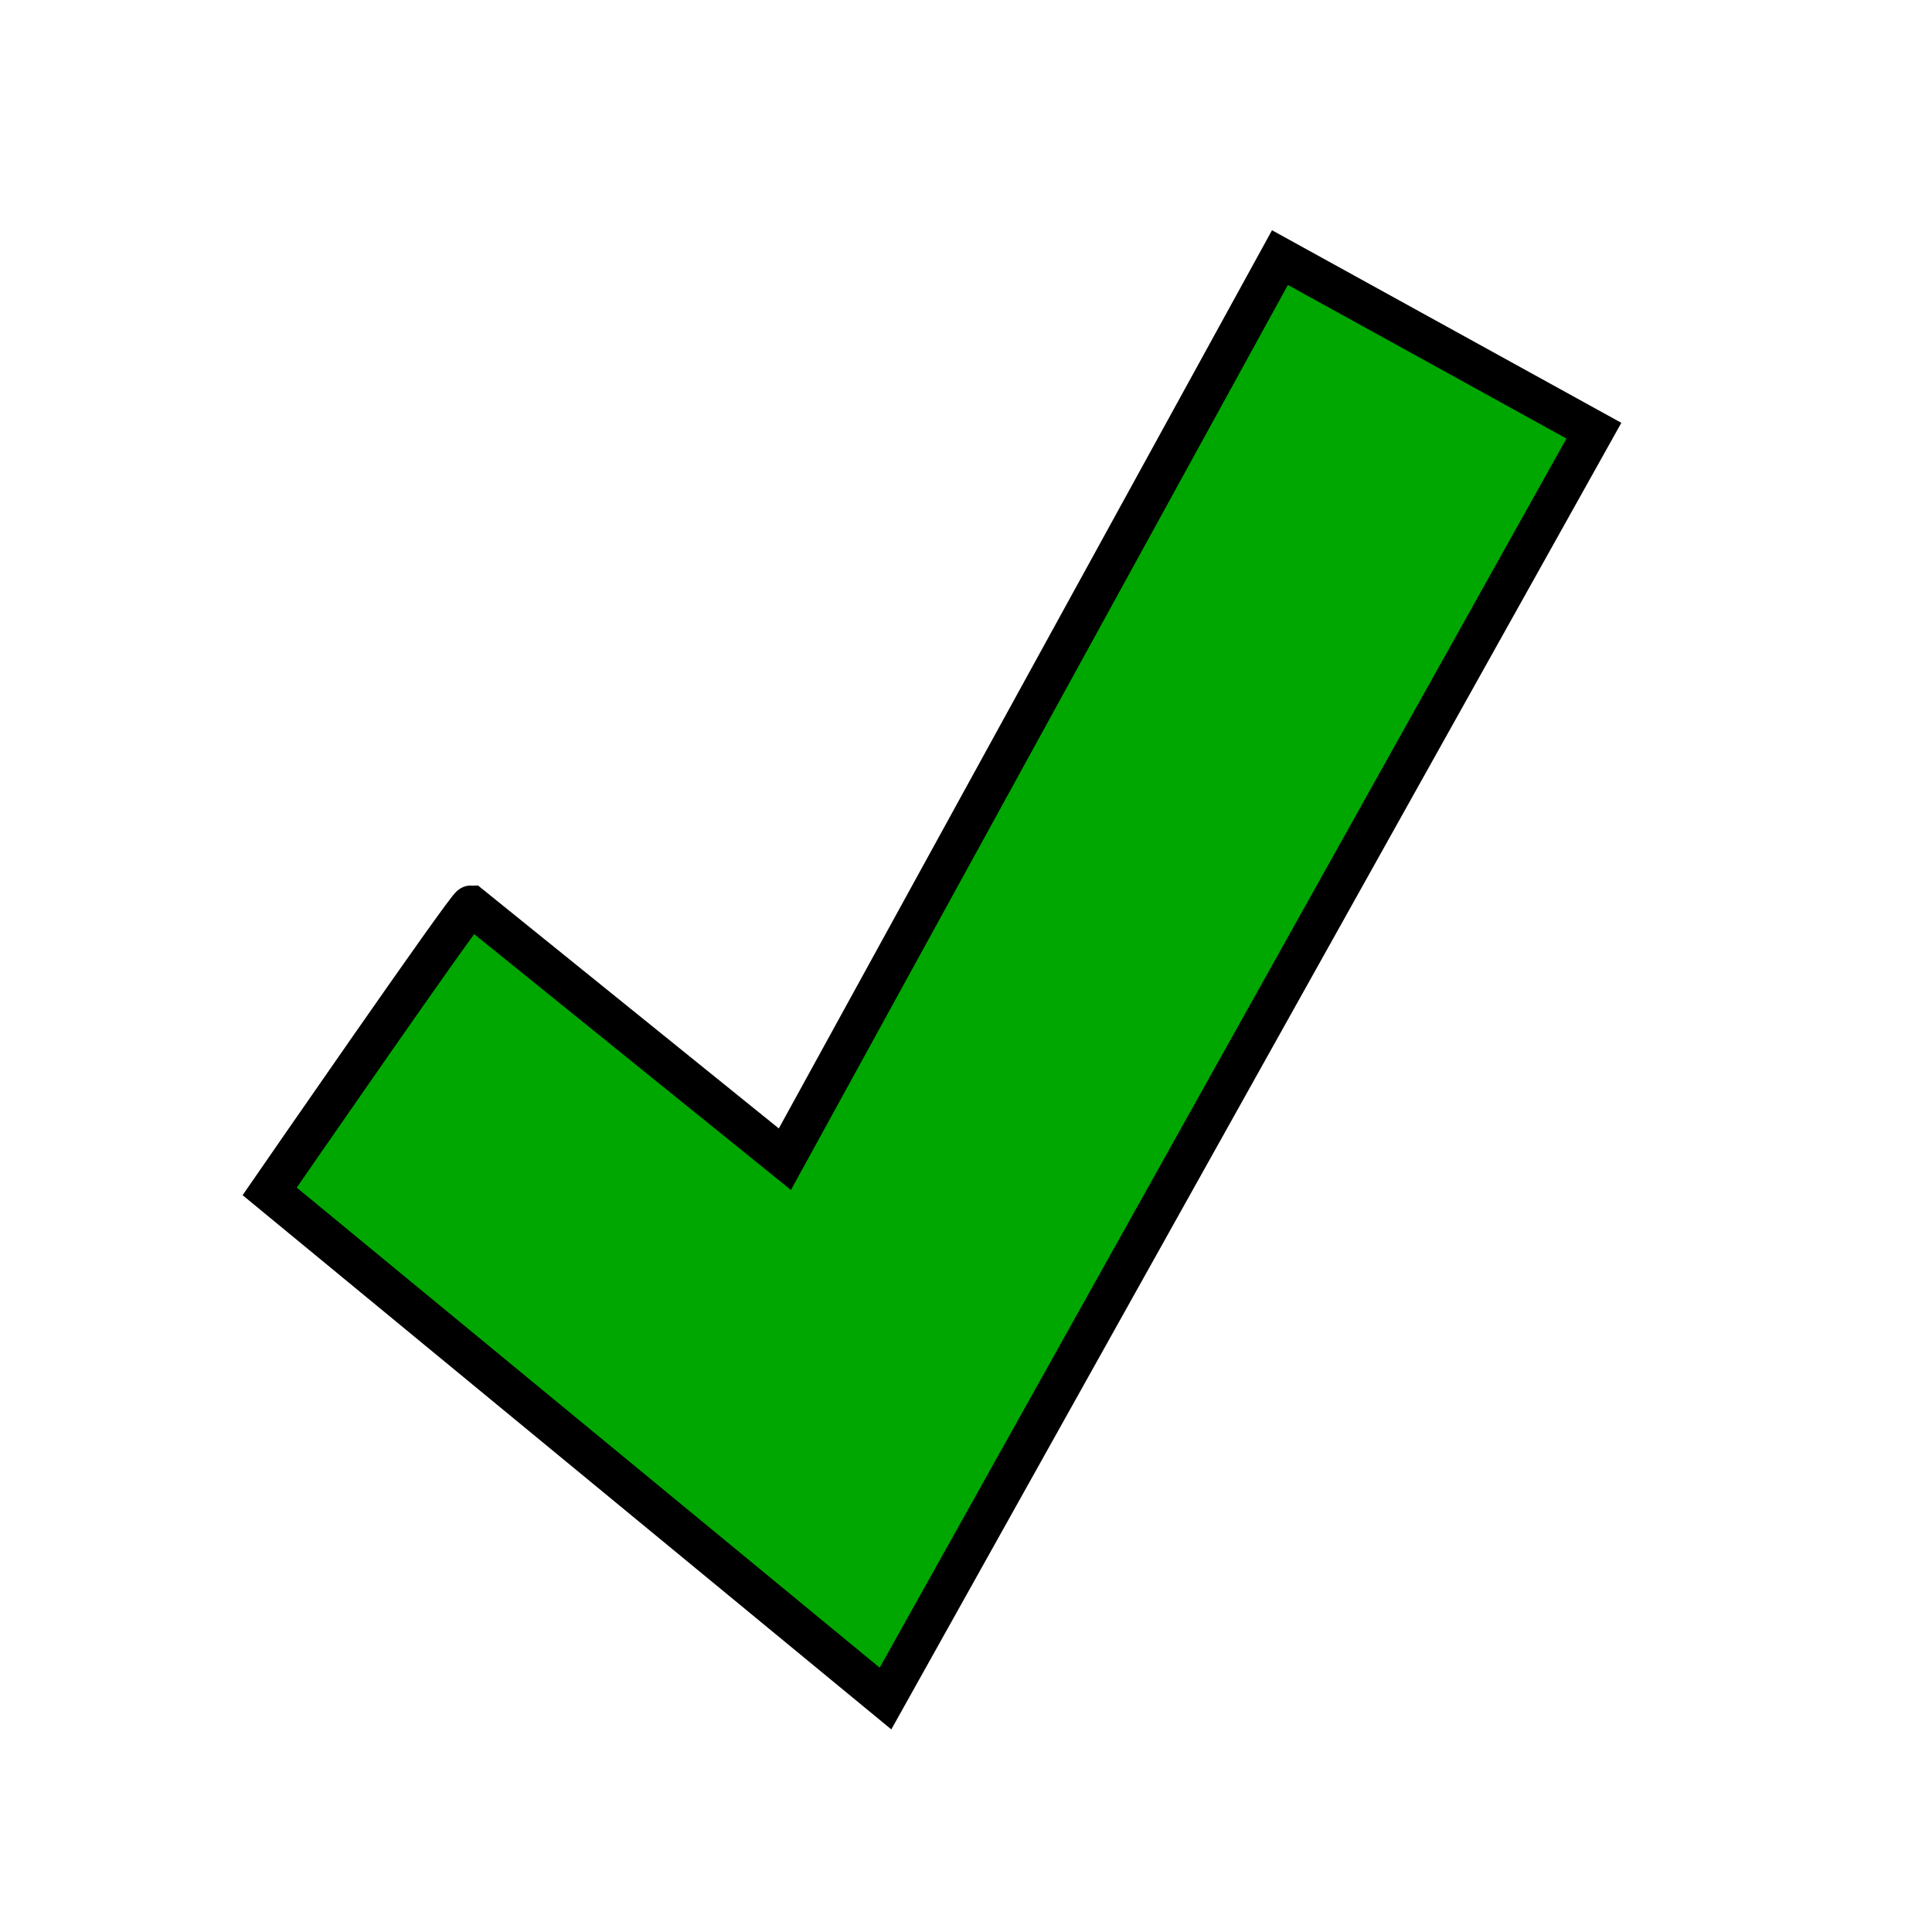<?xml version="1.0" encoding="UTF-8" standalone="no"?>
<svg height="48px" width="48px" version="1.1">
<path id="p1" style="fill:#00A700;fill-opacity:1;stroke:#000000;stroke-width:1;stroke-opacity:1"
d="M 31.8,6.4 L 19.5,28.8 L 11.7,22.5 C 11.6,22.5 6.7,29.6 6.7,29.6 C 6.7,29.6 22,42.2 22,42.2 L 39.6,10.7 C 39.6,10.7 31.8,6.4 31.8,6.4 z" />
</svg>
